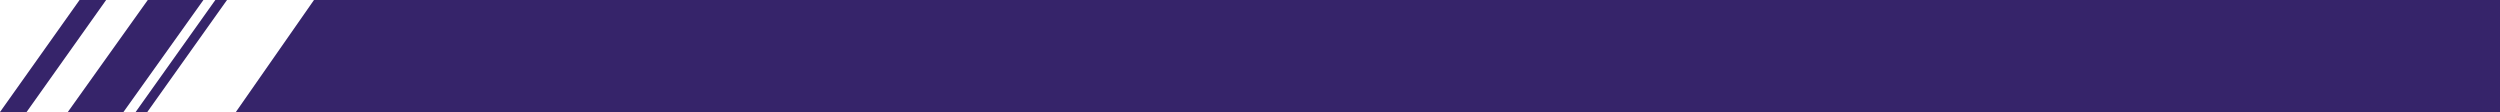 <?xml version="1.0" encoding="UTF-8"?>
<svg width="848px" height="38px" viewBox="0 0 848 38" version="1.1" xmlns="http://www.w3.org/2000/svg" xmlns:xlink="http://www.w3.org/1999/xlink">
    <!-- Generator: Sketch 49.3 (51167) - http://www.bohemiancoding.com/sketch -->
    <title>divide bar</title>
    <desc>Created with Sketch.</desc>
    <defs></defs>
    <g id="Design" stroke="none" stroke-width="1" fill="none" fill-rule="evenodd">
        <g id="trends_insights" transform="translate(-592, -2971)" fill="#36246A">
            <g id="featured-resourse" transform="translate(0, 2374)">
                <g id="divide-bar" transform="translate(1029.5, 616) scale(-1, -1) translate(-1029.5, -616) translate(592, 597)">
                    <polygon id="Fill-1" points="833.127 0 806 38 824.873 38 852 0"></polygon>
                    <polygon id="Fill-2" points="825.04 0 798 38 801.96 38 829 0"></polygon>
                    <polygon id="Fill-3" points="0 0 0 38 768.494 38 795 0"></polygon>
                    <polygon id="Fill-4" points="865.987 0 839 38 848.013 38 875 0.002 875 0"></polygon>
                </g>
            </g>
        </g>
    </g>
</svg>